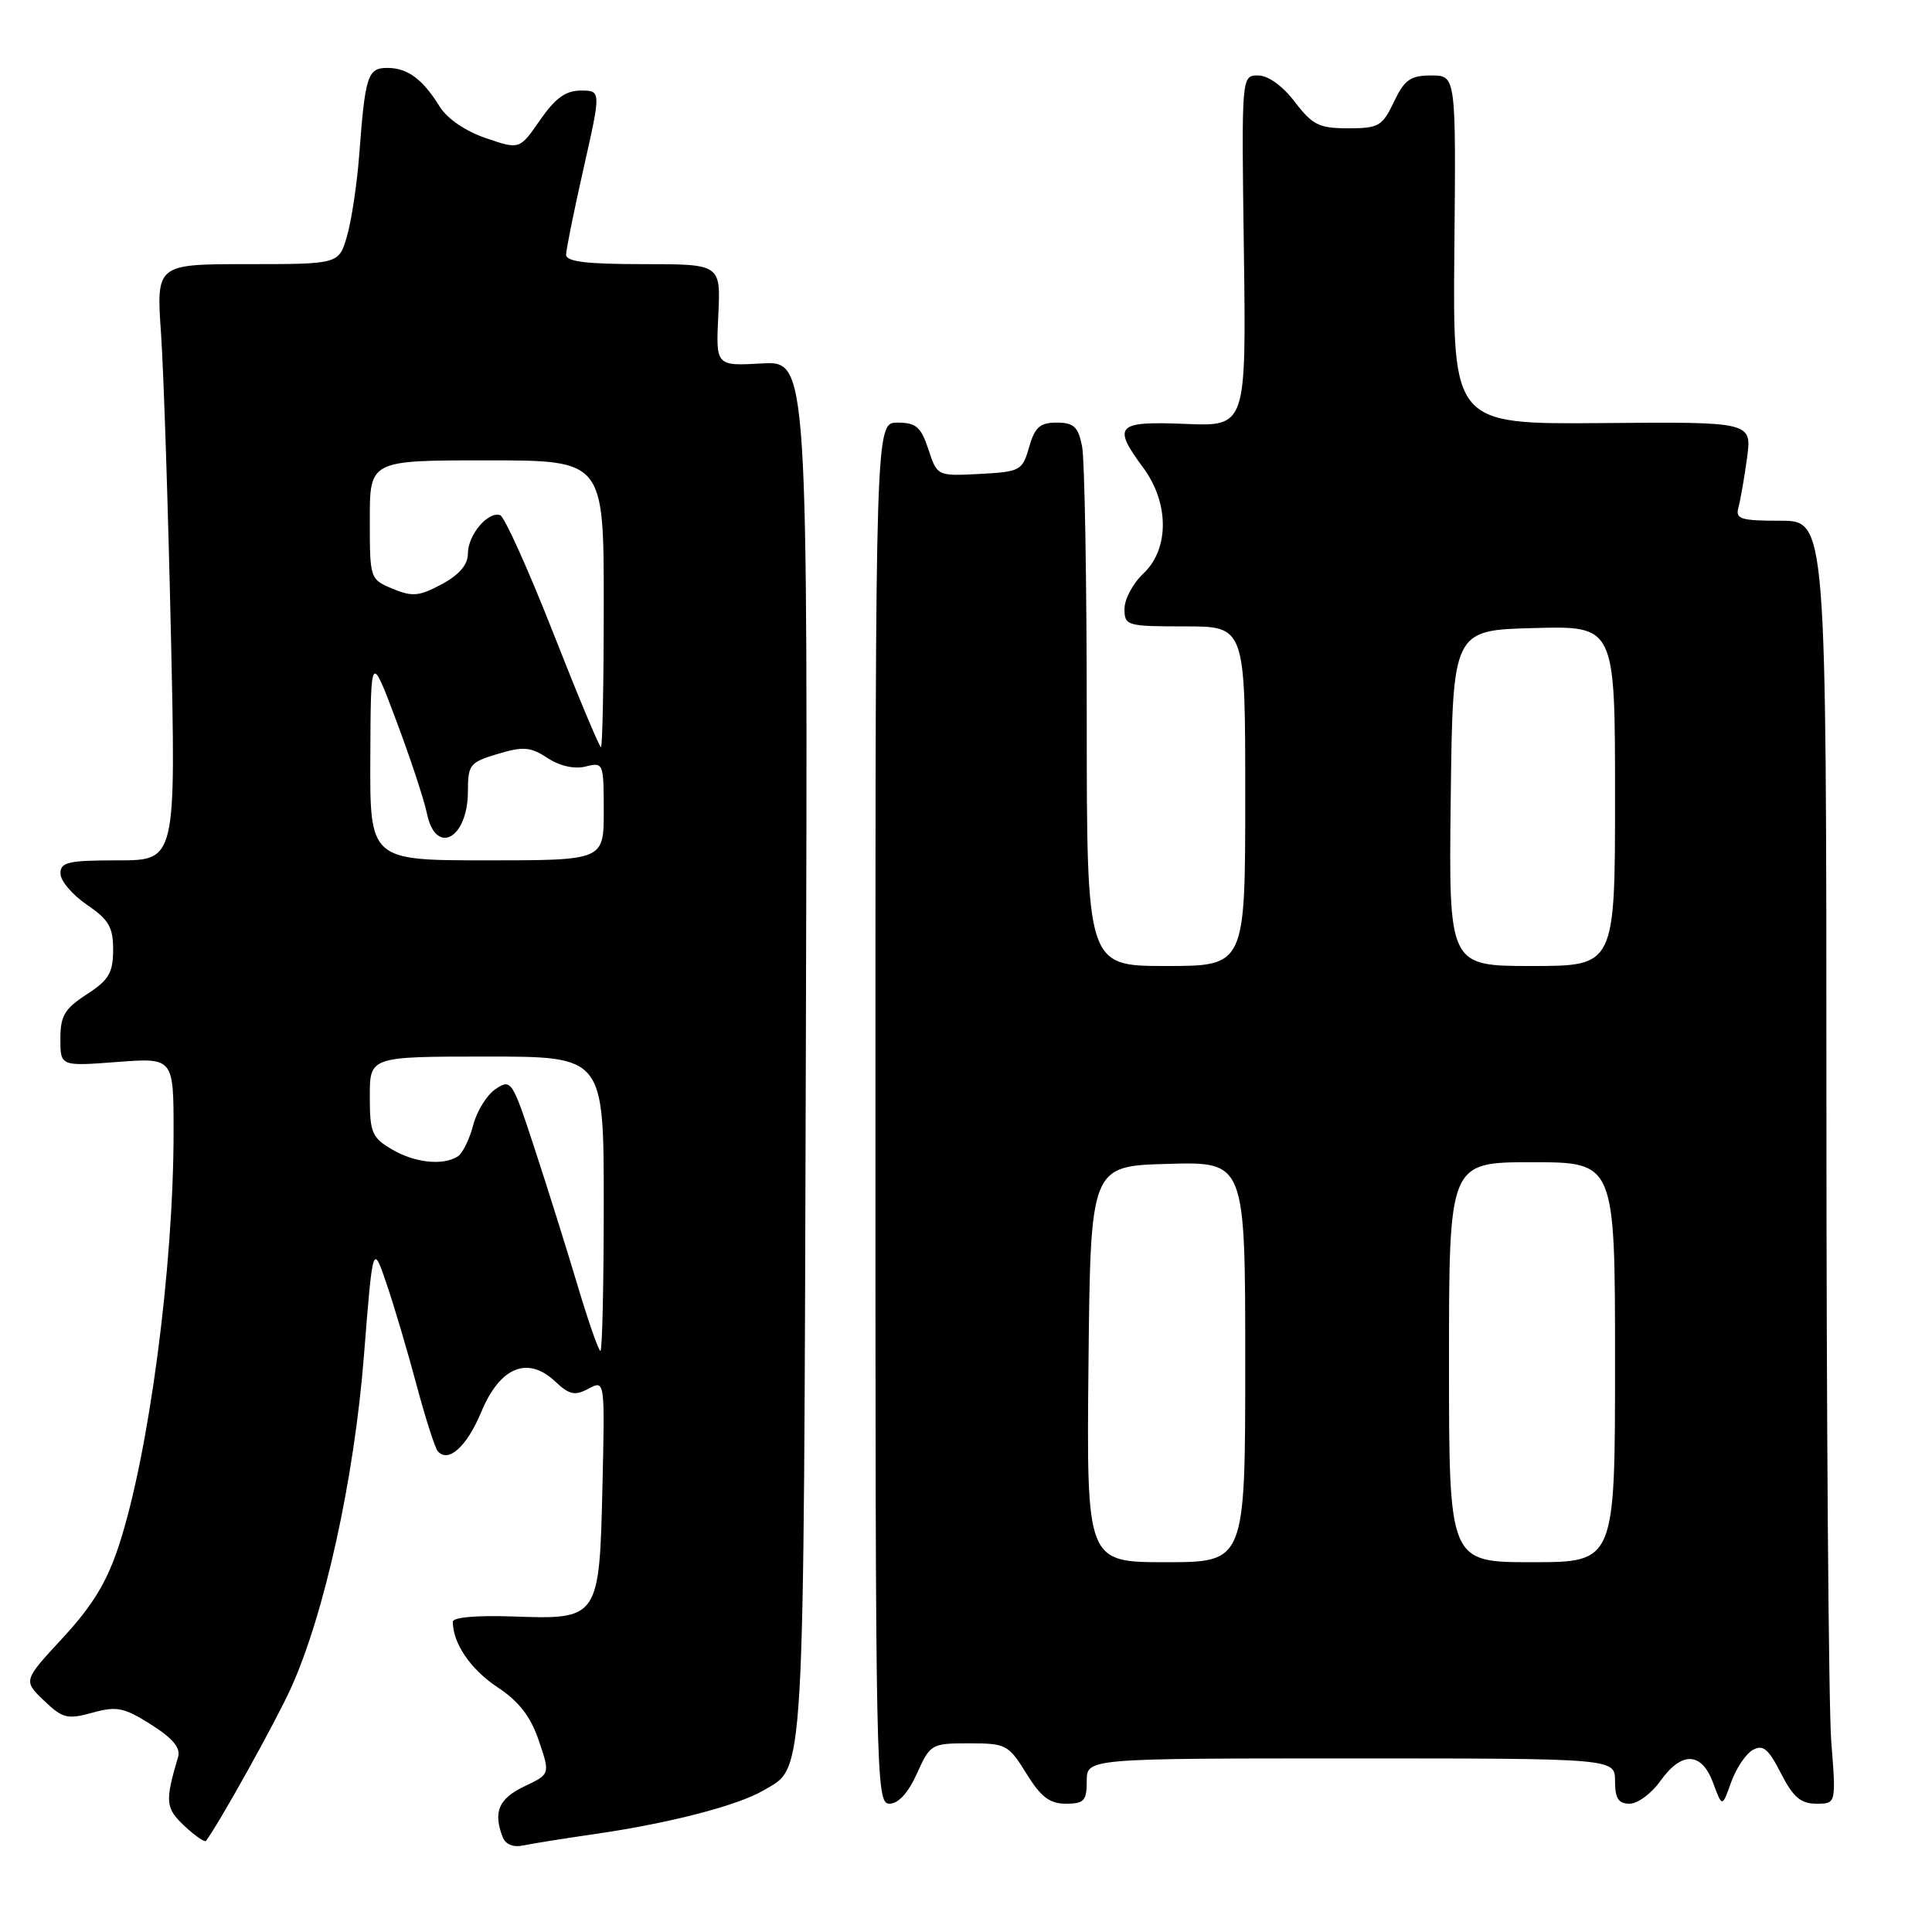 <?xml version="1.0" encoding="UTF-8" standalone="no"?>
<!DOCTYPE svg PUBLIC "-//W3C//DTD SVG 1.1//EN" "http://www.w3.org/Graphics/SVG/1.1/DTD/svg11.dtd" >
<svg xmlns="http://www.w3.org/2000/svg" xmlns:xlink="http://www.w3.org/1999/xlink" version="1.1" viewBox="0 0 256 256">
 <g >
 <path fill="currentColor"
d=" M 79.00 242.99 C 88.66 241.60 97.79 239.23 101.16 237.24 C 106.69 233.98 106.48 237.75 106.78 139.16 C 107.05 47.82 107.05 47.82 100.95 48.16 C 94.85 48.50 94.85 48.50 95.18 41.75 C 95.50 35.00 95.50 35.00 85.25 35.00 C 77.71 35.00 75.00 34.67 75.01 33.75 C 75.02 33.06 76.06 27.89 77.34 22.25 C 79.65 12.00 79.65 12.00 76.96 12.00 C 74.96 12.00 73.58 13.00 71.56 15.91 C 68.85 19.83 68.85 19.83 64.37 18.30 C 61.69 17.39 59.25 15.72 58.27 14.14 C 56.01 10.48 54.01 9.00 51.33 9.00 C 48.71 9.00 48.39 10.00 47.60 20.50 C 47.31 24.35 46.58 29.19 45.99 31.25 C 44.91 35.00 44.91 35.00 32.81 35.00 C 20.70 35.00 20.70 35.00 21.34 44.25 C 21.69 49.34 22.27 67.11 22.64 83.75 C 23.32 114.00 23.32 114.00 15.66 114.00 C 9.03 114.00 8.00 114.24 8.01 115.75 C 8.01 116.71 9.59 118.57 11.51 119.88 C 14.42 121.86 15.00 122.86 14.99 125.88 C 14.98 128.91 14.41 129.87 11.49 131.76 C 8.56 133.66 8.00 134.60 8.00 137.65 C 8.00 141.29 8.00 141.29 15.50 140.72 C 23.00 140.15 23.00 140.15 23.00 149.97 C 23.00 167.95 19.73 192.68 15.75 204.80 C 14.17 209.62 12.26 212.76 8.35 216.99 C 3.07 222.69 3.07 222.69 5.82 225.33 C 8.30 227.70 8.92 227.86 12.25 226.94 C 15.47 226.05 16.42 226.24 20.01 228.51 C 22.88 230.32 23.95 231.60 23.60 232.80 C 21.84 238.74 21.92 239.57 24.44 241.95 C 25.85 243.26 27.13 244.15 27.30 243.92 C 29.10 241.50 36.47 228.25 38.51 223.77 C 42.98 213.97 46.93 196.02 48.22 179.68 C 49.40 164.76 49.40 164.76 51.23 170.13 C 52.23 173.08 54.02 179.10 55.19 183.50 C 56.37 187.90 57.63 191.85 58.00 192.28 C 59.39 193.92 61.86 191.69 63.78 187.07 C 66.25 181.14 69.91 179.63 73.54 183.03 C 75.44 184.82 76.16 184.98 77.98 184.01 C 80.15 182.85 80.15 182.85 79.83 196.89 C 79.42 214.53 79.36 214.60 67.97 214.19 C 63.22 214.02 60.00 214.30 60.00 214.89 C 60.00 217.74 62.36 221.21 65.90 223.55 C 68.77 225.45 70.30 227.42 71.39 230.63 C 72.91 235.08 72.91 235.08 69.45 236.72 C 66.08 238.33 65.33 240.10 66.60 243.41 C 66.98 244.40 68.01 244.82 69.35 244.53 C 70.53 244.28 74.88 243.59 79.00 242.99 Z  M 121.50 235.00 C 123.26 231.09 123.42 231.00 128.42 231.00 C 133.30 231.00 133.64 231.18 136.00 235.00 C 137.92 238.11 139.09 239.00 141.24 239.00 C 143.64 239.00 144.00 238.61 144.00 236.00 C 144.00 233.00 144.00 233.00 179.00 233.00 C 214.00 233.00 214.00 233.00 214.00 236.00 C 214.00 238.30 214.45 239.00 215.93 239.00 C 216.99 239.00 218.83 237.65 220.00 236.00 C 222.83 232.02 225.48 232.12 227.00 236.25 C 228.20 239.50 228.20 239.50 229.38 236.16 C 230.04 234.32 231.33 232.40 232.25 231.88 C 233.61 231.12 234.32 231.71 235.98 234.97 C 237.60 238.13 238.61 239.00 240.67 239.00 C 243.30 239.00 243.30 239.00 242.65 230.75 C 242.30 226.21 242.01 187.96 242.01 145.75 C 242.00 69.00 242.00 69.00 235.93 69.00 C 230.64 69.00 229.93 68.78 230.35 67.25 C 230.61 66.29 231.13 63.34 231.49 60.70 C 232.14 55.89 232.14 55.89 212.32 56.06 C 192.50 56.22 192.50 56.22 192.71 33.11 C 192.93 10.00 192.93 10.00 189.65 10.00 C 186.89 10.00 186.11 10.55 184.70 13.50 C 183.17 16.72 182.68 17.00 178.63 17.00 C 174.78 17.00 173.91 16.56 171.57 13.50 C 169.94 11.37 168.04 10.00 166.70 10.00 C 164.50 10.00 164.50 10.00 164.82 33.25 C 165.13 56.50 165.13 56.50 157.07 56.17 C 147.90 55.80 147.35 56.38 151.50 62.00 C 154.94 66.66 154.94 72.77 151.50 76.00 C 150.12 77.29 149.00 79.40 149.00 80.67 C 149.00 82.91 149.29 83.00 157.00 83.00 C 165.00 83.00 165.00 83.00 165.00 105.50 C 165.00 128.00 165.00 128.00 154.50 128.00 C 144.00 128.00 144.00 128.00 144.00 95.13 C 144.00 77.04 143.72 60.84 143.38 59.13 C 142.86 56.54 142.28 56.00 140.02 56.00 C 137.80 56.00 137.12 56.60 136.36 59.25 C 135.47 62.37 135.20 62.51 129.81 62.80 C 124.19 63.09 124.19 63.09 123.02 59.55 C 122.03 56.56 121.38 56.00 118.92 56.00 C 116.00 56.00 116.00 56.00 116.00 147.50 C 116.00 235.83 116.06 239.00 117.85 239.00 C 119.04 239.00 120.34 237.57 121.50 235.00 Z  M 76.51 170.25 C 75.07 165.44 72.52 157.31 70.84 152.19 C 67.89 143.18 67.73 142.93 65.69 144.29 C 64.53 145.06 63.18 147.22 62.70 149.09 C 62.21 150.97 61.29 152.83 60.66 153.23 C 58.69 154.49 54.94 154.08 51.90 152.28 C 49.28 150.74 49.00 150.06 49.00 145.28 C 49.00 140.00 49.00 140.00 64.50 140.00 C 80.00 140.00 80.00 140.00 80.00 159.50 C 80.00 170.22 79.80 179.00 79.56 179.00 C 79.32 179.00 77.94 175.06 76.51 170.25 Z  M 49.07 100.25 C 49.13 86.50 49.13 86.50 52.51 95.50 C 54.37 100.45 56.19 105.96 56.56 107.75 C 57.72 113.45 62.00 111.16 62.00 104.84 C 62.00 101.33 62.26 101.00 65.95 99.90 C 69.34 98.88 70.29 98.96 72.55 100.44 C 74.18 101.51 76.11 101.94 77.59 101.57 C 79.95 100.97 80.00 101.09 80.00 107.48 C 80.00 114.00 80.00 114.00 64.50 114.00 C 49.00 114.00 49.00 114.00 49.07 100.25 Z  M 73.28 83.80 C 69.99 75.44 66.84 68.45 66.27 68.26 C 64.66 67.72 62.00 70.89 62.00 73.34 C 62.00 74.83 60.87 76.15 58.54 77.41 C 55.56 79.01 54.65 79.10 52.04 78.02 C 49.02 76.76 49.00 76.71 49.00 68.88 C 49.00 61.00 49.00 61.00 64.50 61.00 C 80.00 61.00 80.00 61.00 80.00 80.00 C 80.00 90.45 79.83 99.00 79.63 99.00 C 79.42 99.00 76.56 92.16 73.28 83.80 Z  M 144.23 180.75 C 144.50 154.50 144.50 154.50 154.75 154.22 C 165.00 153.93 165.00 153.93 165.00 180.47 C 165.00 207.00 165.00 207.00 154.48 207.00 C 143.97 207.00 143.97 207.00 144.23 180.75 Z  M 192.00 180.50 C 192.00 154.00 192.00 154.00 203.00 154.00 C 214.00 154.00 214.00 154.00 214.00 180.50 C 214.00 207.00 214.00 207.00 203.00 207.00 C 192.00 207.00 192.00 207.00 192.00 180.50 Z  M 192.23 105.75 C 192.50 83.50 192.50 83.50 203.25 83.22 C 214.00 82.93 214.00 82.93 214.00 105.47 C 214.00 128.00 214.00 128.00 202.98 128.00 C 191.96 128.00 191.96 128.00 192.23 105.75 Z "/>
</g>
</svg>